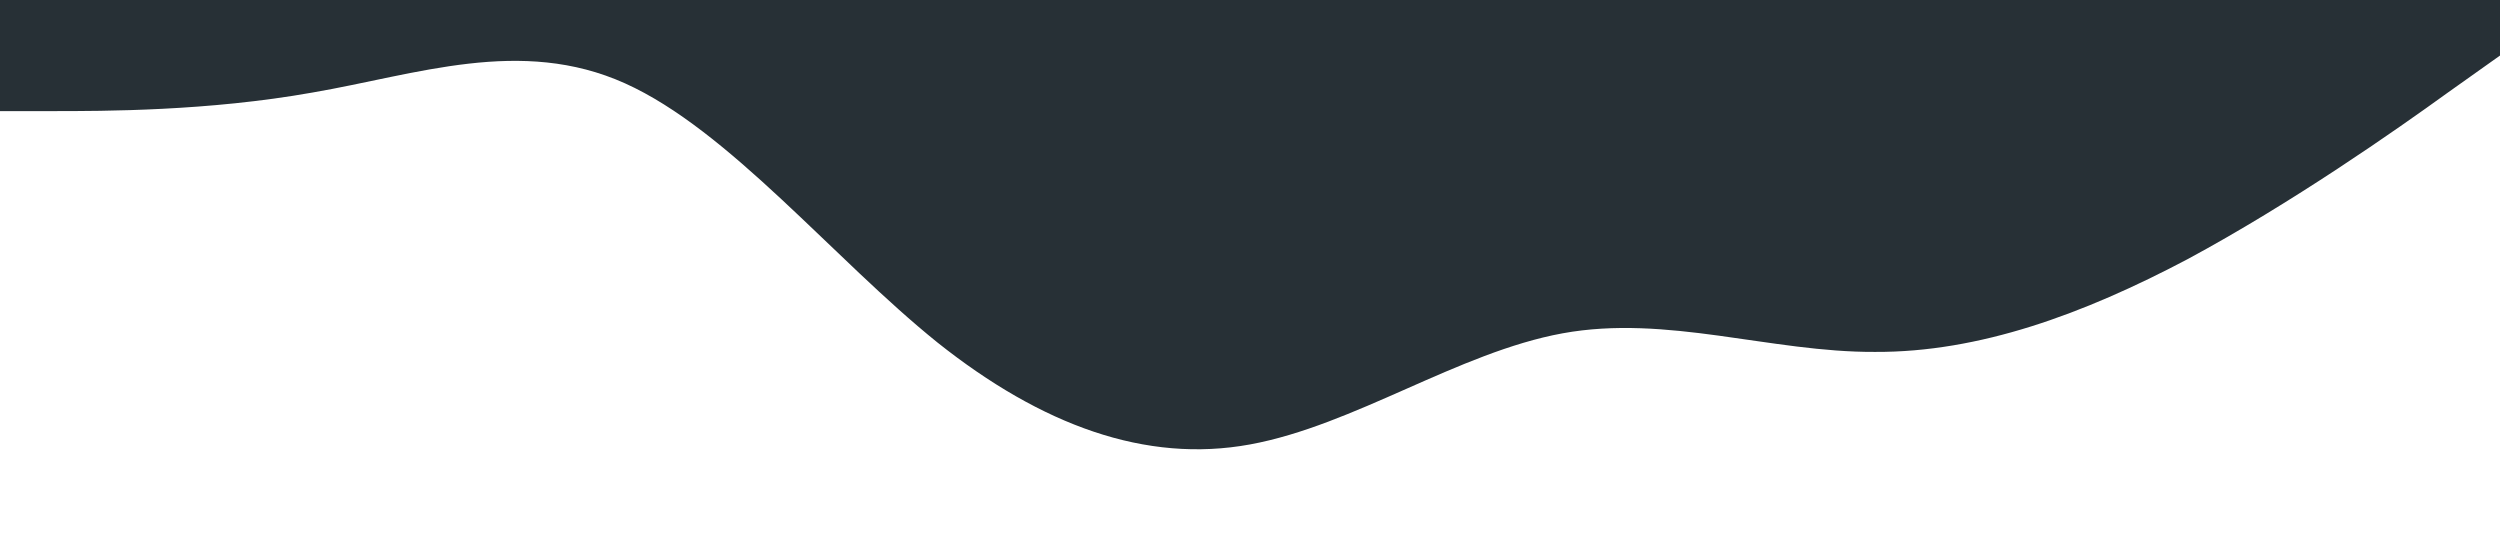<?xml version="1.0" standalone="no"?><svg xmlns="http://www.w3.org/2000/svg" viewBox="0 0 1440 320"><path fill="#273036" fill-opacity="1" d="M0,64L30,64C60,64,120,64,180,53.3C240,43,300,21,360,48C420,75,480,149,540,197.3C600,245,660,267,720,256C780,245,840,203,900,192C960,181,1020,203,1080,202.7C1140,203,1200,181,1260,149.3C1320,117,1380,75,1410,53.3L1440,32L1440,0L1410,0C1380,0,1320,0,1260,0C1200,0,1140,0,1080,0C1020,0,960,0,900,0C840,0,780,0,720,0C660,0,600,0,540,0C480,0,420,0,360,0C300,0,240,0,180,0C120,0,60,0,30,0L0,0Z"></path></svg>